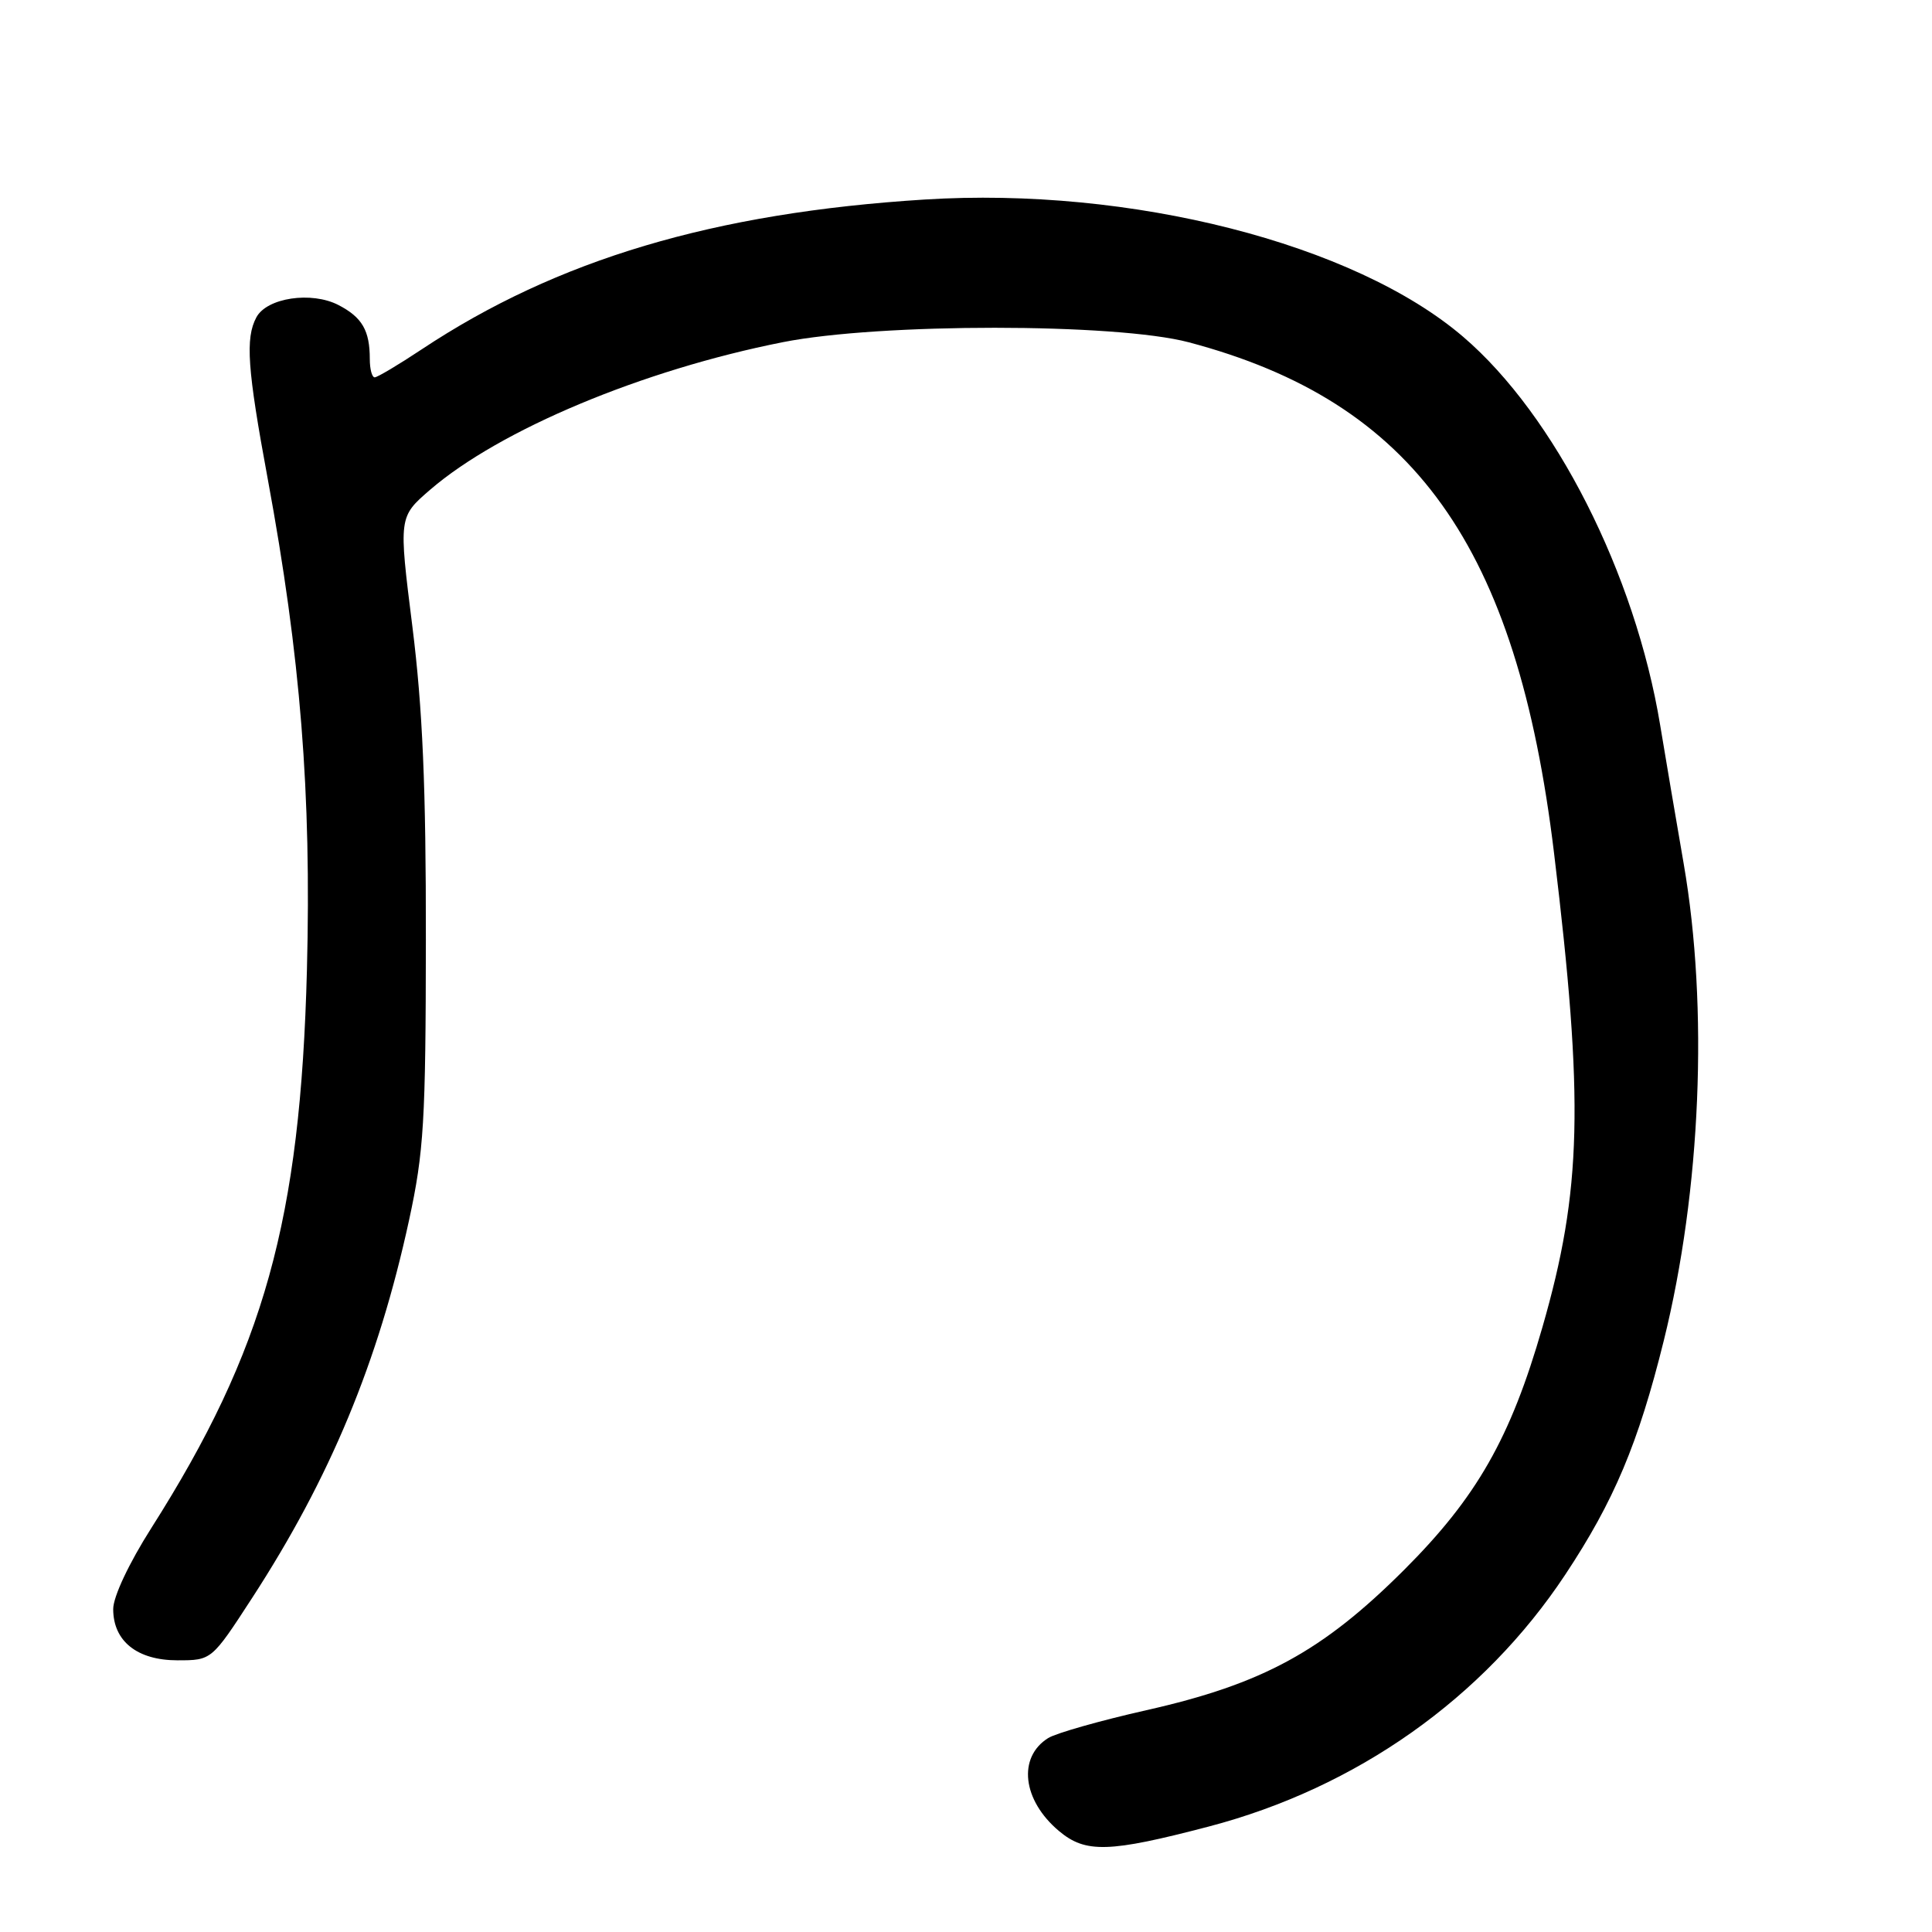 <?xml version="1.0" encoding="UTF-8" standalone="no"?>
<!DOCTYPE svg PUBLIC "-//W3C//DTD SVG 1.1//EN" "http://www.w3.org/Graphics/SVG/1.1/DTD/svg11.dtd" >
<svg xmlns="http://www.w3.org/2000/svg" xmlns:xlink="http://www.w3.org/1999/xlink" version="1.1" viewBox="0 0 256 256">
 <g >
 <path fill="currentColor"
d=" M 160.15 242.03 C 179.74 236.90 196.56 225.02 207.41 208.64 C 213.86 198.91 217.09 191.25 220.46 177.64 C 225.39 157.73 226.40 133.54 223.10 114.46 C 222.06 108.43 220.65 100.16 219.98 96.08 C 216.67 76.02 206.03 55.03 193.88 44.63 C 179.45 32.27 149.82 24.72 122.50 26.44 C 94.61 28.19 73.81 34.39 55.88 46.29 C 52.81 48.33 50.00 50.00 49.65 50.00 C 49.29 50.00 49.00 48.91 49.00 47.58 C 49.00 43.79 47.99 42.05 44.85 40.42 C 41.27 38.57 35.36 39.45 33.97 42.05 C 32.49 44.82 32.77 48.84 35.48 63.48 C 39.83 87.03 41.27 105.12 40.67 128.50 C 39.81 161.70 35.01 178.91 20.06 202.46 C 17.09 207.13 15.00 211.57 15.00 213.21 C 15.00 217.47 18.18 220.00 23.52 220.00 C 28.04 220.00 28.04 220.00 33.40 211.75 C 43.75 195.82 50.12 180.48 54.20 161.69 C 56.17 152.60 56.41 148.57 56.43 124.50 C 56.45 104.28 56.00 93.86 54.64 83.00 C 52.82 68.50 52.82 68.50 57.00 64.89 C 66.24 56.93 85.14 49.02 103.73 45.34 C 116.58 42.79 147.85 42.80 157.50 45.35 C 187.37 53.25 201.00 72.30 205.92 113.05 C 209.90 145.98 209.61 157.72 204.37 175.89 C 200.15 190.56 195.68 198.40 186.04 208.03 C 175.23 218.82 167.30 223.14 151.90 226.61 C 145.79 227.99 139.94 229.65 138.89 230.30 C 134.82 232.85 135.47 238.54 140.31 242.61 C 143.84 245.58 146.93 245.49 160.15 242.03 Z "/>
</g>
</svg>